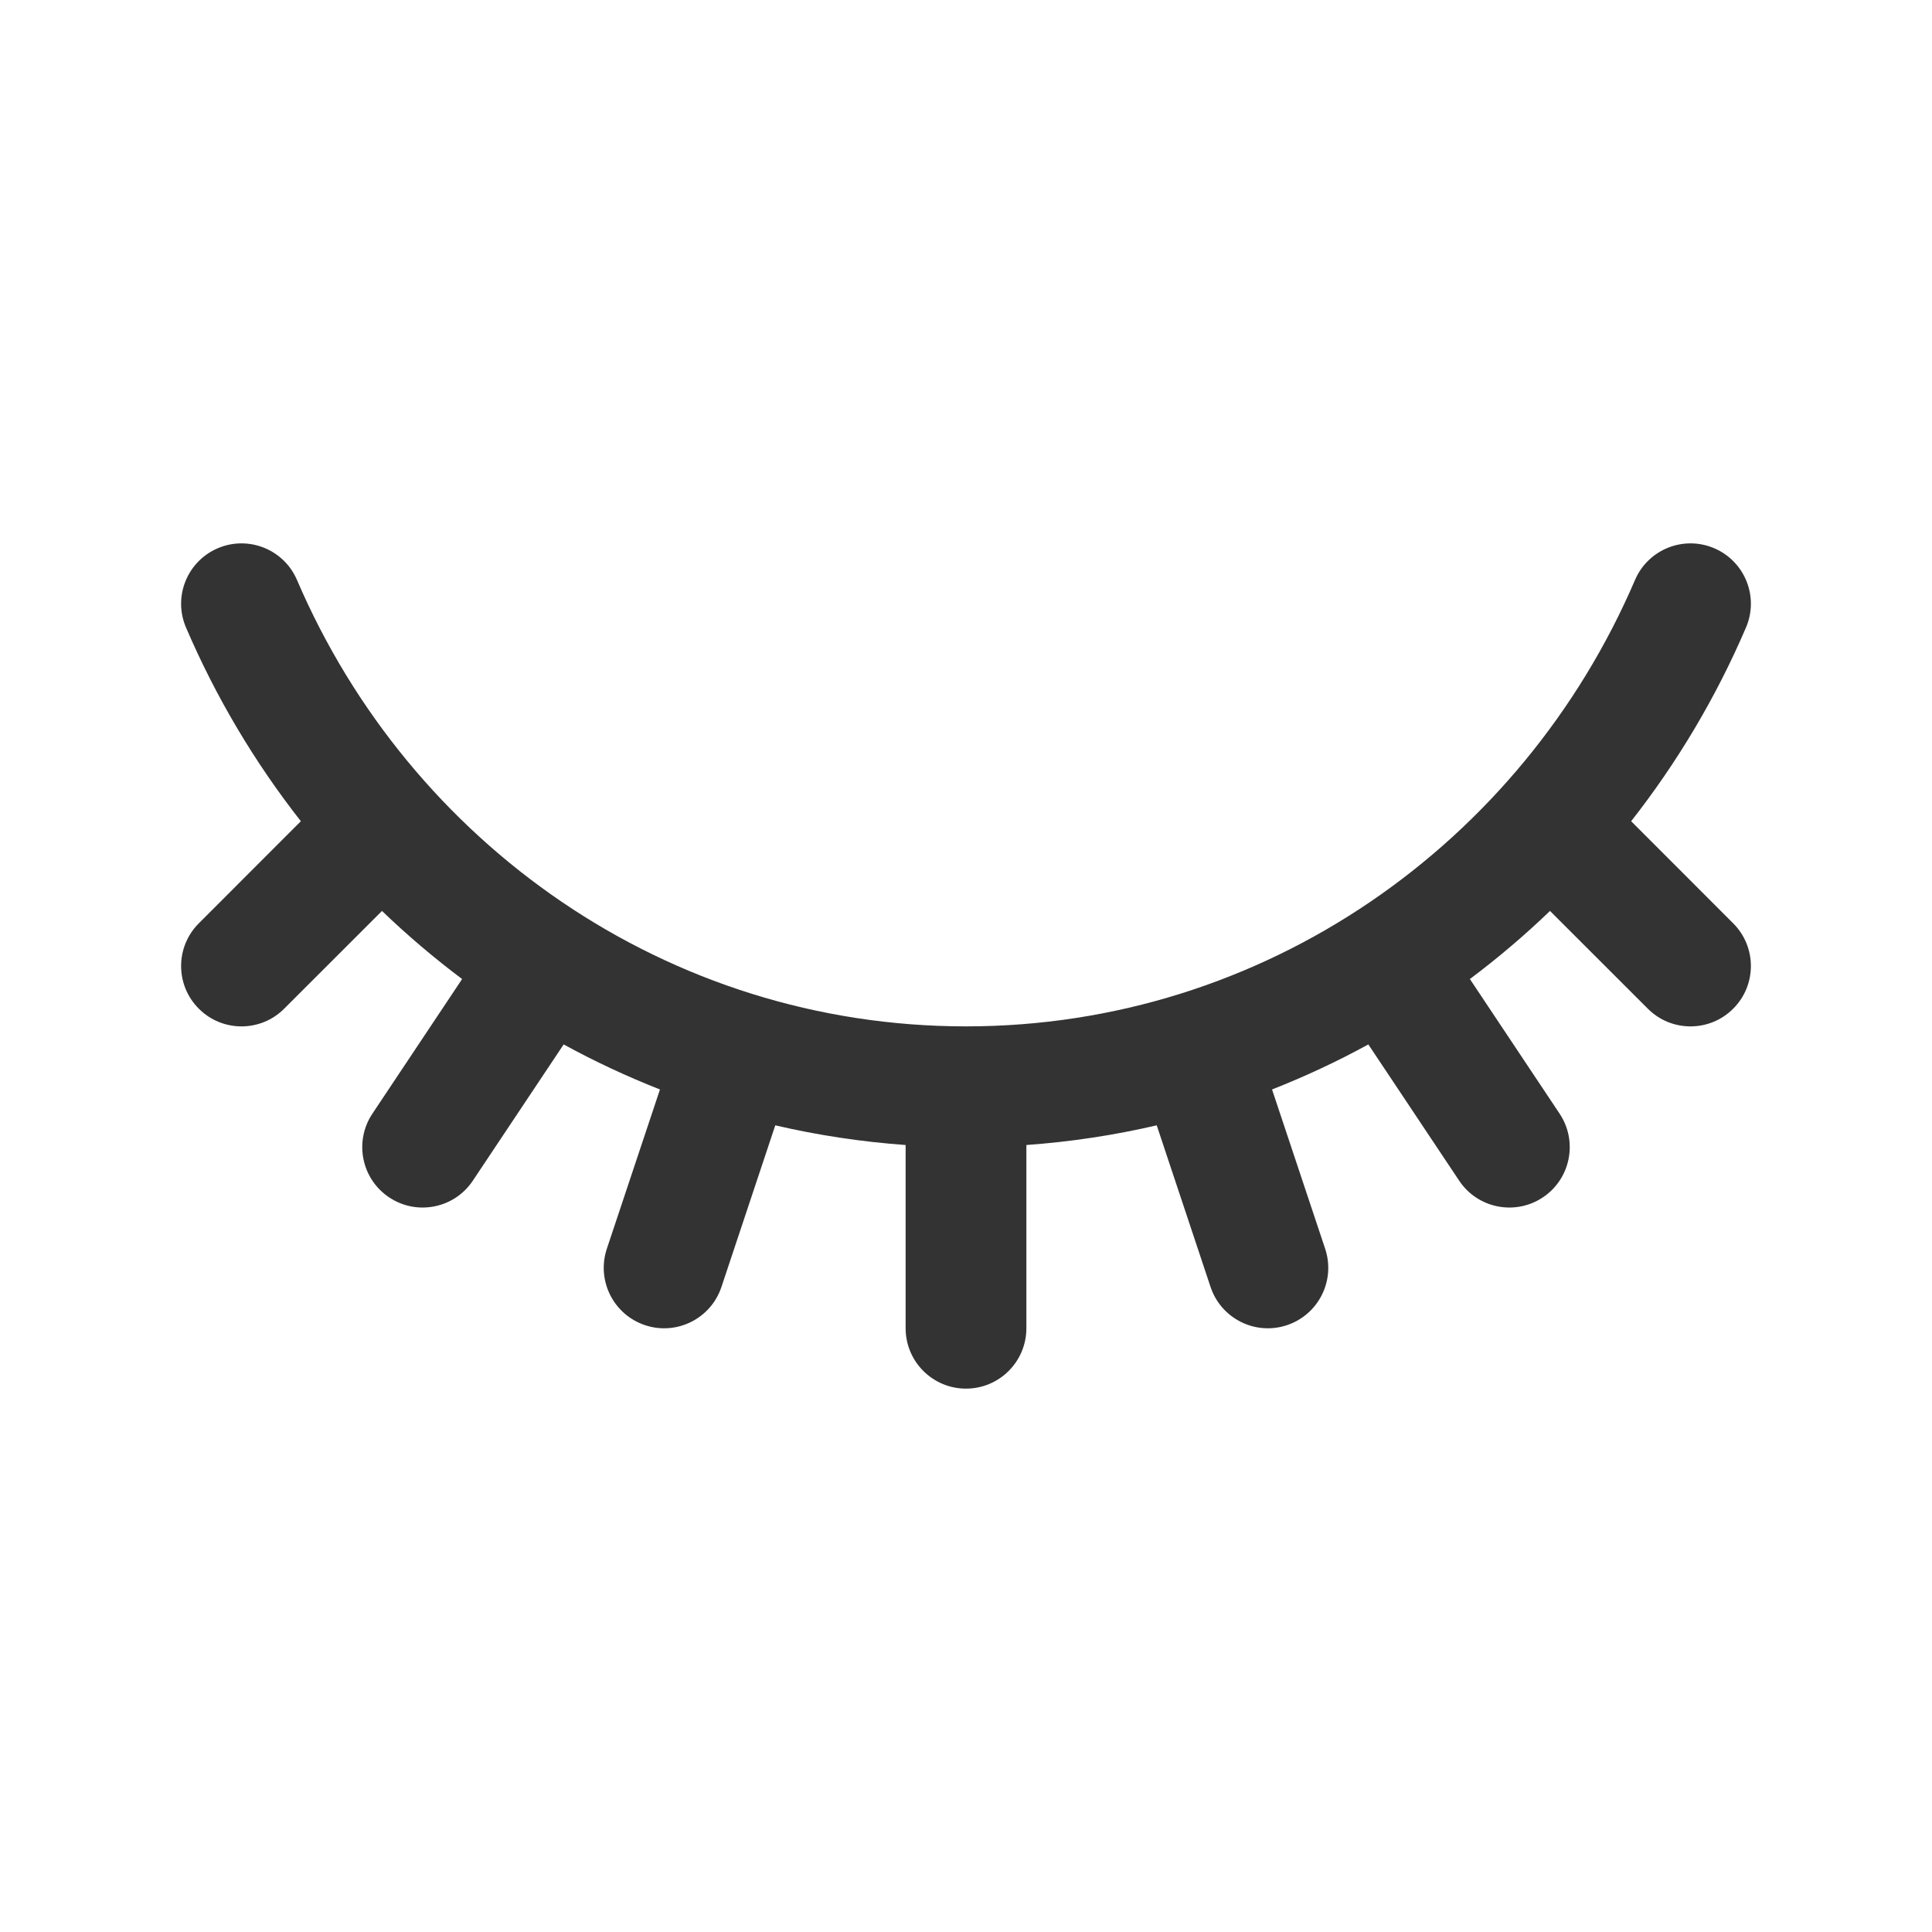 <svg width="32" height="32" viewBox="0 0 32 32" fill="none" xmlns="http://www.w3.org/2000/svg">
<path fill-rule="evenodd" clip-rule="evenodd" d="M27.081 9.606C25.21 13.969 20.945 17 16 17C11.055 17 6.79 13.969 4.919 9.606C4.701 9.098 4.113 8.864 3.606 9.081C3.098 9.299 2.863 9.887 3.081 10.394C3.577 11.551 4.219 12.628 4.983 13.602L3.293 15.293C2.902 15.684 2.902 16.317 3.293 16.707C3.683 17.098 4.317 17.098 4.707 16.707L6.327 15.088C6.746 15.491 7.189 15.867 7.654 16.216L6.168 18.446C5.862 18.905 5.986 19.526 6.445 19.832C6.905 20.139 7.526 20.015 7.832 19.555L9.336 17.299C9.849 17.58 10.382 17.829 10.931 18.045L10.051 20.684C9.877 21.208 10.16 21.774 10.684 21.949C11.208 22.124 11.774 21.84 11.949 21.317L12.841 18.639C13.542 18.802 14.263 18.912 15 18.965V22C15 22.552 15.448 23 16 23C16.552 23 17 22.552 17 22V18.965C17.737 18.912 18.458 18.802 19.159 18.639L20.051 21.317C20.226 21.84 20.792 22.124 21.316 21.949C21.84 21.774 22.123 21.208 21.949 20.684L21.069 18.045C21.618 17.829 22.151 17.58 22.664 17.299L24.168 19.555C24.474 20.015 25.095 20.139 25.555 19.832C26.014 19.526 26.138 18.905 25.832 18.446L24.346 16.216C24.811 15.867 25.254 15.491 25.673 15.088L27.293 16.707C27.683 17.098 28.317 17.098 28.707 16.707C29.098 16.317 29.098 15.684 28.707 15.293L27.017 13.602C27.781 12.628 28.423 11.551 28.919 10.394C29.137 9.887 28.902 9.299 28.394 9.081C27.887 8.864 27.299 9.098 27.081 9.606Z" fill="#333333"/>
</svg>
